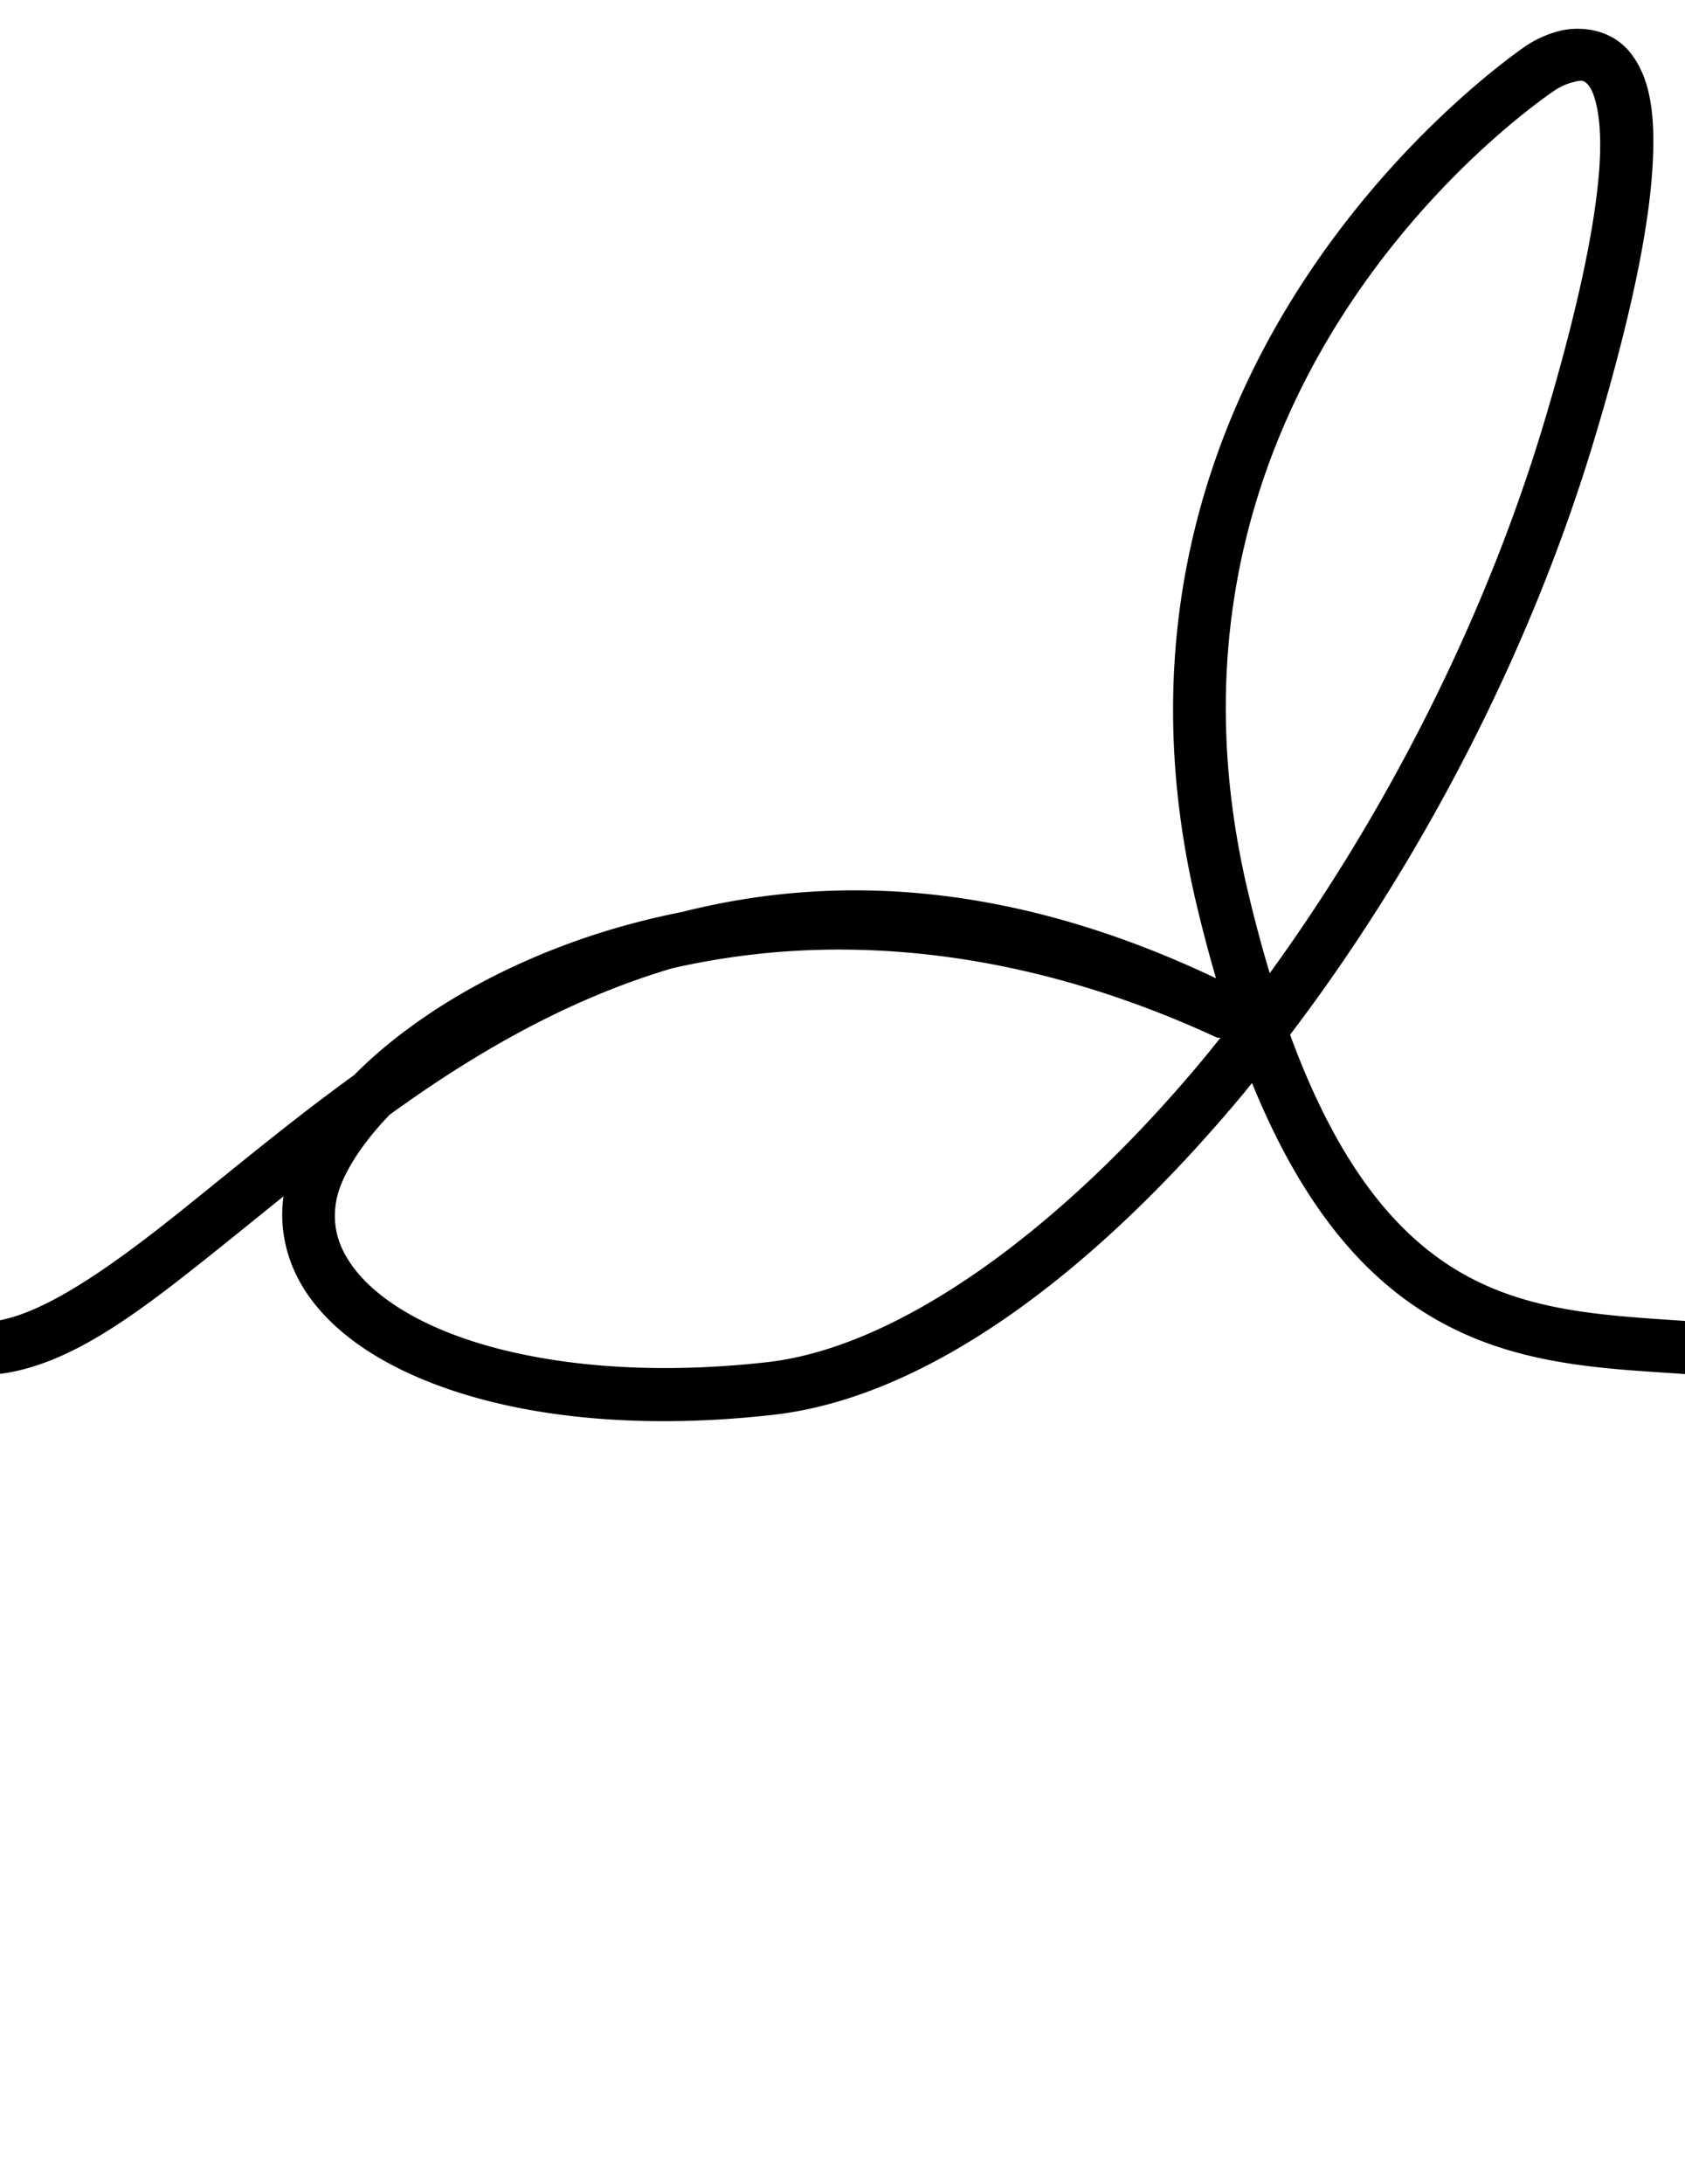 <?xml version="1.0" encoding="UTF-8" standalone="no"?>
<svg
   version="1.1"
   viewBox="-19 0 836.48 1083.895"
   id="svg1"
   sodipodi:docname="d.svg"
   width="836.48"
   height="1083.895"
   inkscape:version="1.3 (0e150ed6c4, 2023-07-21)"
   xmlns:inkscape="http://www.inkscape.org/namespaces/inkscape"
   xmlns:sodipodi="http://sodipodi.sourceforge.net/DTD/sodipodi-0.dtd"
   xmlns="http://www.w3.org/2000/svg"
   xmlns:svg="http://www.w3.org/2000/svg">
  <defs
     id="defs1">
    <pattern
       id="EMFhbasepattern"
       patternUnits="userSpaceOnUse"
       width="6"
       height="6"
       x="0"
       y="0" />
    <pattern
       id="EMFhbasepattern-2"
       patternUnits="userSpaceOnUse"
       width="6"
       height="6"
       x="0"
       y="0" />
    <pattern
       id="EMFhbasepattern-3"
       patternUnits="userSpaceOnUse"
       width="6"
       height="6"
       x="0"
       y="0" />
    <pattern
       id="EMFhbasepattern-9"
       patternUnits="userSpaceOnUse"
       width="6"
       height="6"
       x="0"
       y="0" />
    <pattern
       id="EMFhbasepattern-0"
       patternUnits="userSpaceOnUse"
       width="6"
       height="6"
       x="0"
       y="0" />
    <pattern
       id="EMFhbasepattern-8"
       patternUnits="userSpaceOnUse"
       width="6"
       height="6"
       x="0"
       y="0" />
    <pattern
       id="EMFhbasepattern-1"
       patternUnits="userSpaceOnUse"
       width="6"
       height="6"
       x="0"
       y="0" />
  </defs>
  <sodipodi:namedview
     id="namedview1"
     pagecolor="#ffffff"
     bordercolor="#000000"
     borderopacity="0.25"
     inkscape:showpageshadow="2"
     inkscape:pageopacity="0.0"
     inkscape:pagecheckerboard="0"
     inkscape:deskcolor="#d1d1d1"
     showgrid="false"
     showguides="true"
     inkscape:zoom="0.54942194"
     inkscape:cx="111.93583"
     inkscape:cy="552.39876"
     inkscape:window-width="1920"
     inkscape:window-height="991"
     inkscape:window-x="-9"
     inkscape:window-y="-9"
     inkscape:window-maximized="1"
     inkscape:current-layer="svg1">
    <sodipodi:guide
       position="635.667,376.978"
       orientation="0,-1"
       id="guide1"
       inkscape:locked="false" />
    <sodipodi:guide
       position="1012.427,1077.714"
       orientation="0,-1"
       id="guide2"
       inkscape:locked="false" />
    <sodipodi:guide
       position="1443.806,639.902"
       orientation="0,-1"
       id="guide3"
       inkscape:locked="false" />
    <sodipodi:guide
       position="1468.6,-3.648"
       orientation="0,-1"
       id="guide4"
       inkscape:locked="false" />
    <sodipodi:guide
       position="753.064,411.037"
       orientation="0,-1"
       id="guide5"
       inkscape:locked="false" />
  </sodipodi:namedview>
  <path
     style="color:#000000;fill:#000000;stroke-linecap:round;stroke-linejoin:round;-inkscape-stroke:none"
     d="m 763.334,14.293 c -2.954,0.064 -5.717,0.454 -8.105,1.051 -9.485,2.368 -16.262,7.125 -16.359,7.193 -0.551,0.367 -228.79,152.522 -163.918,426.137 3.08,12.99 6.328,25.188 9.705,36.764 -102.136,-48.492 -189.97,-51.851 -265.102,-32.898 -17.367,3.434 -33.852,7.906 -49.307,13.227 -42.189,14.524 -76.895,35.099 -102.273,57.209 -3.993,3.479 -7.682,6.996 -11.225,10.527 -32.411,23.478 -61.464,47.872 -87.475,68.629 -36.445,29.084 -67.624,50.147 -90.945,53.441 a 13.15,13.15 0 0 0 -11.182,14.861 13.15,13.15 0 0 0 14.861,11.182 C 16.174,676.789 48.644,652.242 85.68,622.688 97.221,613.478 109.335,603.641 121.744,593.654 c -2.575,18.445 2.732,36.554 13.967,51.457 11.689,15.506 29.256,28.018 51.168,37.676 43.824,19.315 105.613,27.428 177.934,19.279 76.61,-8.632 159.21,-70.38 233.033,-158.883 1.575,-1.888 3.121,-3.86 4.688,-5.773 22.567,55.399 49.725,89.372 79.967,110.178 43.874,30.184 91.758,31.217 134.244,34.209 A 13.15,13.15 0 0 0 830.785,669.602 13.15,13.15 0 0 0 818.592,655.561 C 775.314,652.513 734.112,651.173 697.406,625.92 669.946,607.028 643.619,573.917 621.432,513.463 685.297,429.439 740.234,325.449 772.623,217.486 790.661,157.361 798.973,115.606 801.143,85.967 803.312,56.327 799.94,38.016 790.135,25.93 782.781,16.865 772.197,14.102 763.334,14.293 Z m 2.93,25.797 c 1.178,0.142 2.153,0.813 3.447,2.408 2.588,3.19 7.141,15.049 5.201,41.549 -1.94,26.5 -9.772,66.855 -27.48,125.883 -29.52,98.4 -78.819,194.138 -136.1,272.994 -3.748,-12.487 -7.358,-25.845 -10.789,-40.316 C 539.279,184.208 753.436,44.43 753.436,44.43 a 13.151,13.151 0 0 0 0.162,-0.107 c 0,0 3.792,-2.41 8.002,-3.461 2.105,-0.526 3.486,-0.914 4.664,-0.771 z M 396.771,471.203 c 56.556,-0.109 120.152,12.13 188.18,43.594 a 13.151,13.151 0 0 0 1.885,0.225 c -3.053,3.801 -6.101,7.618 -9.186,11.316 -71.398,85.595 -151.396,142.339 -215.783,149.594 -68.677,7.738 -126.538,-0.532 -164.383,-17.211 -18.922,-8.34 -32.695,-18.728 -40.771,-29.441 -8.076,-10.713 -10.901,-21.278 -8.795,-33.34 1.886,-10.804 10.894,-26.651 26.611,-42.881 11.843,-8.52 24.02,-16.865 36.703,-24.756 31.681,-19.71 65.942,-36.738 103.471,-47.811 25.232,-5.766 52.665,-9.232 82.068,-9.289 z"
     id="path2" />
</svg>
